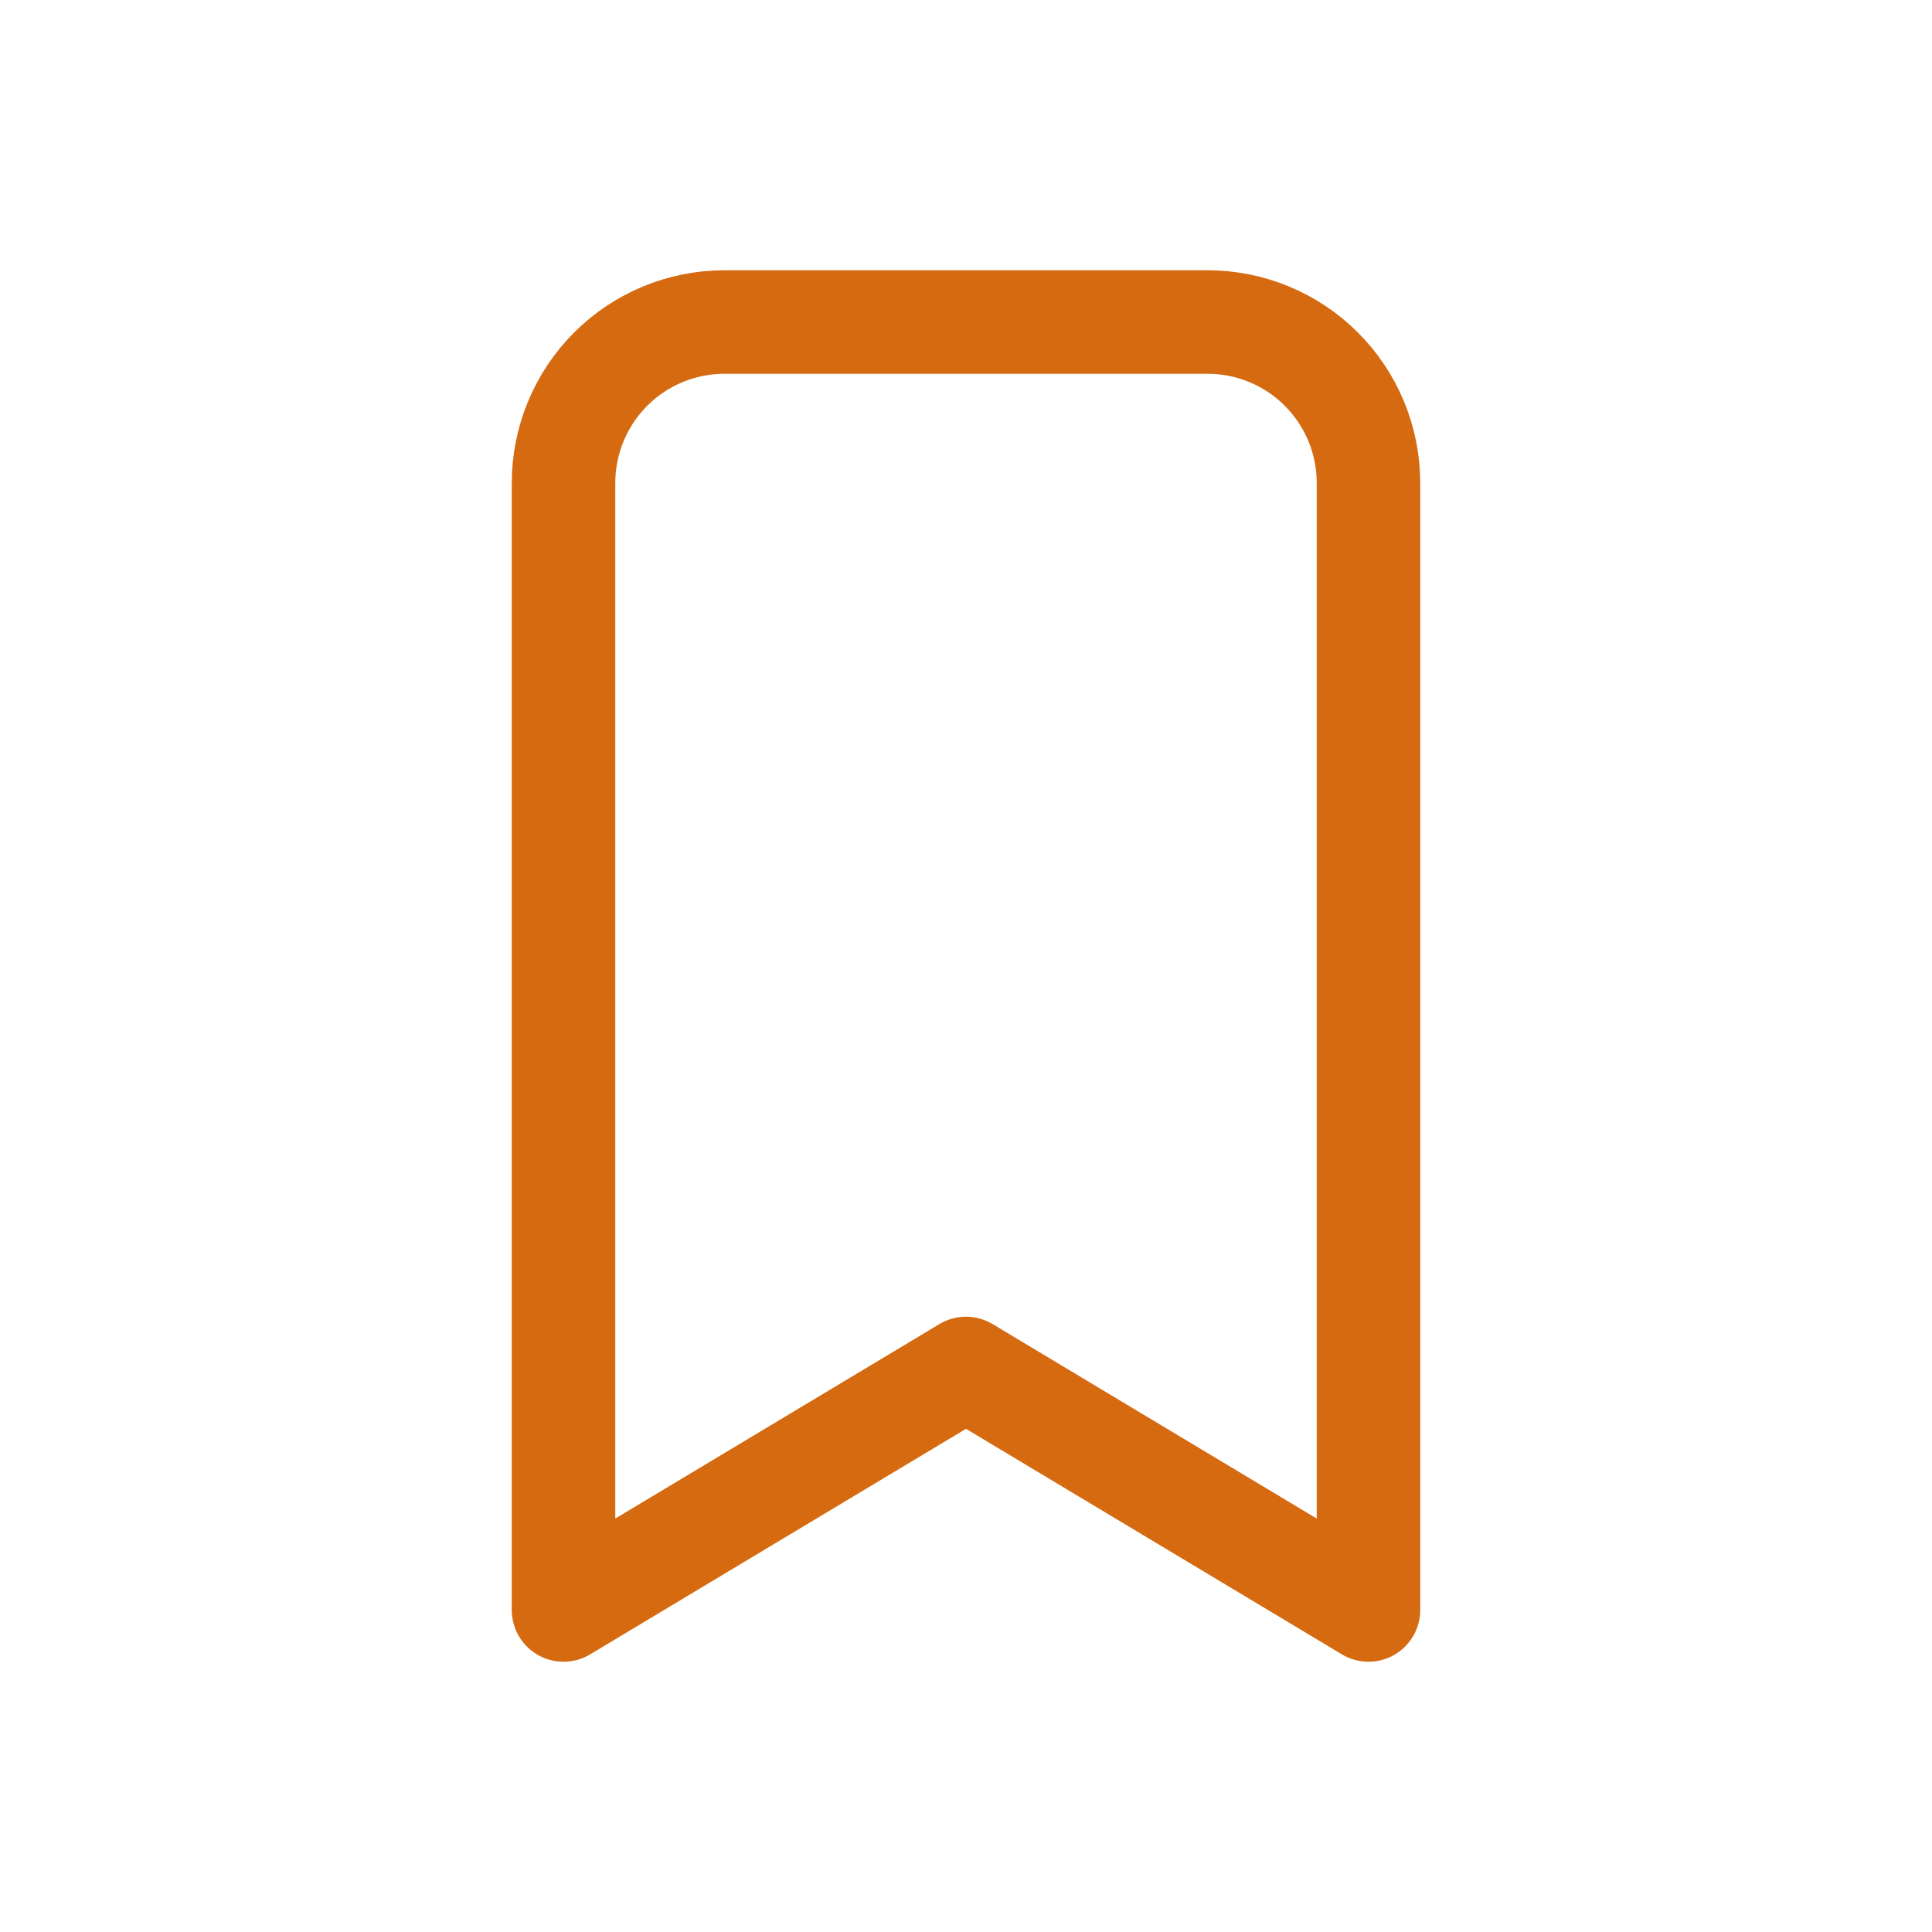 <svg width="28" height="28" viewBox="0 0 28 28" fill="none" xmlns="http://www.w3.org/2000/svg">
<path d="M10.5 4.667H17.5C18.119 4.667 18.712 4.912 19.15 5.35C19.588 5.788 19.833 6.381 19.833 7V23.333L14 19.833L8.167 23.333V7C8.167 6.381 8.413 5.788 8.85 5.35C9.288 4.912 9.881 4.667 10.5 4.667Z" stroke="#D56A11" stroke-width="1.5" stroke-linecap="round" stroke-linejoin="round"/>
</svg>
